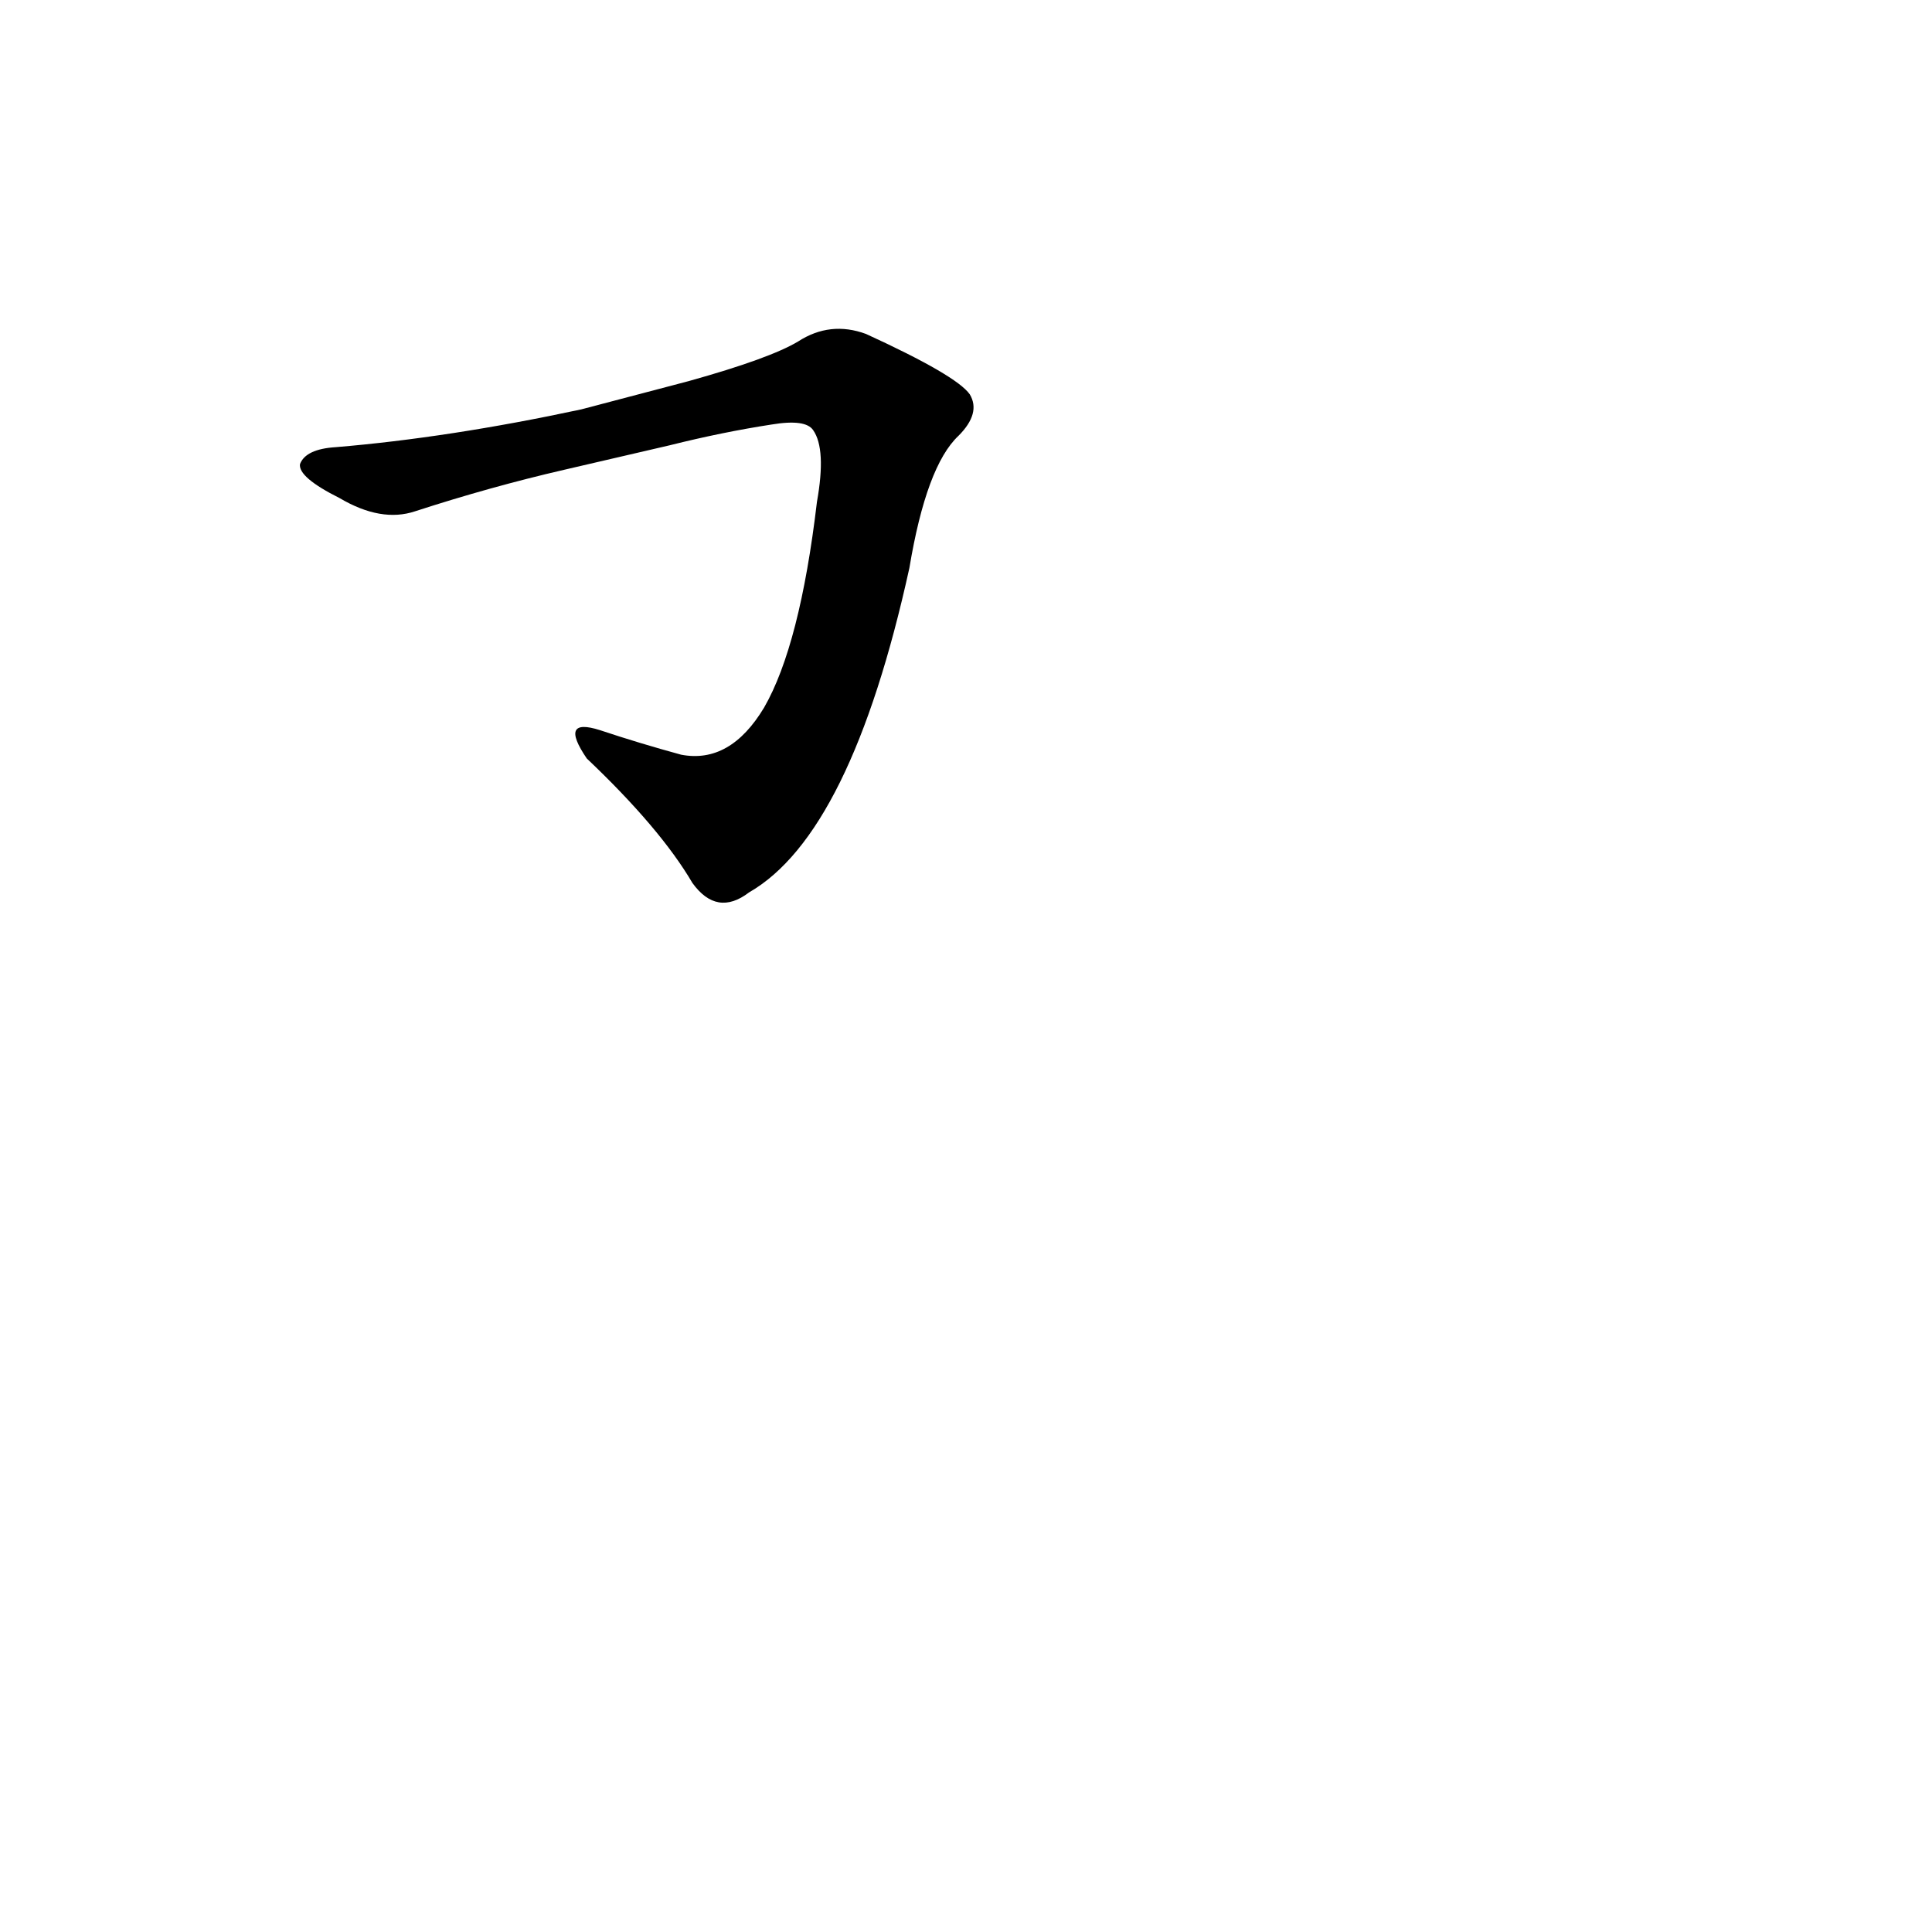 <?xml version='1.0' encoding='utf-8'?>
<svg xmlns="http://www.w3.org/2000/svg" version="1.1" viewBox="0 0 1024 1024"><g transform="scale(1, -1) translate(0, -900)"><path d="M 355 664 Q 383 671 409 675 Q 427 678 431 672 Q 438 662 433 634 Q 424 558 405 525 Q 387 495 361 500 Q 339 506 318 513 Q 296 520 311 498 Q 350 461 367 432 Q 380 414 397 427 Q 451 458 482 599 Q 491 653 508 669 Q 520 681 514 691 Q 507 701 459 723 Q 440 730 423 719 Q 408 710 365 698 L 308 683 Q 238 668 178 663 Q 162 662 159 654 Q 158 647 180 636 Q 202 623 220 629 Q 260 642 299 651 L 355 664 Z" fill="black" /></g></svg>